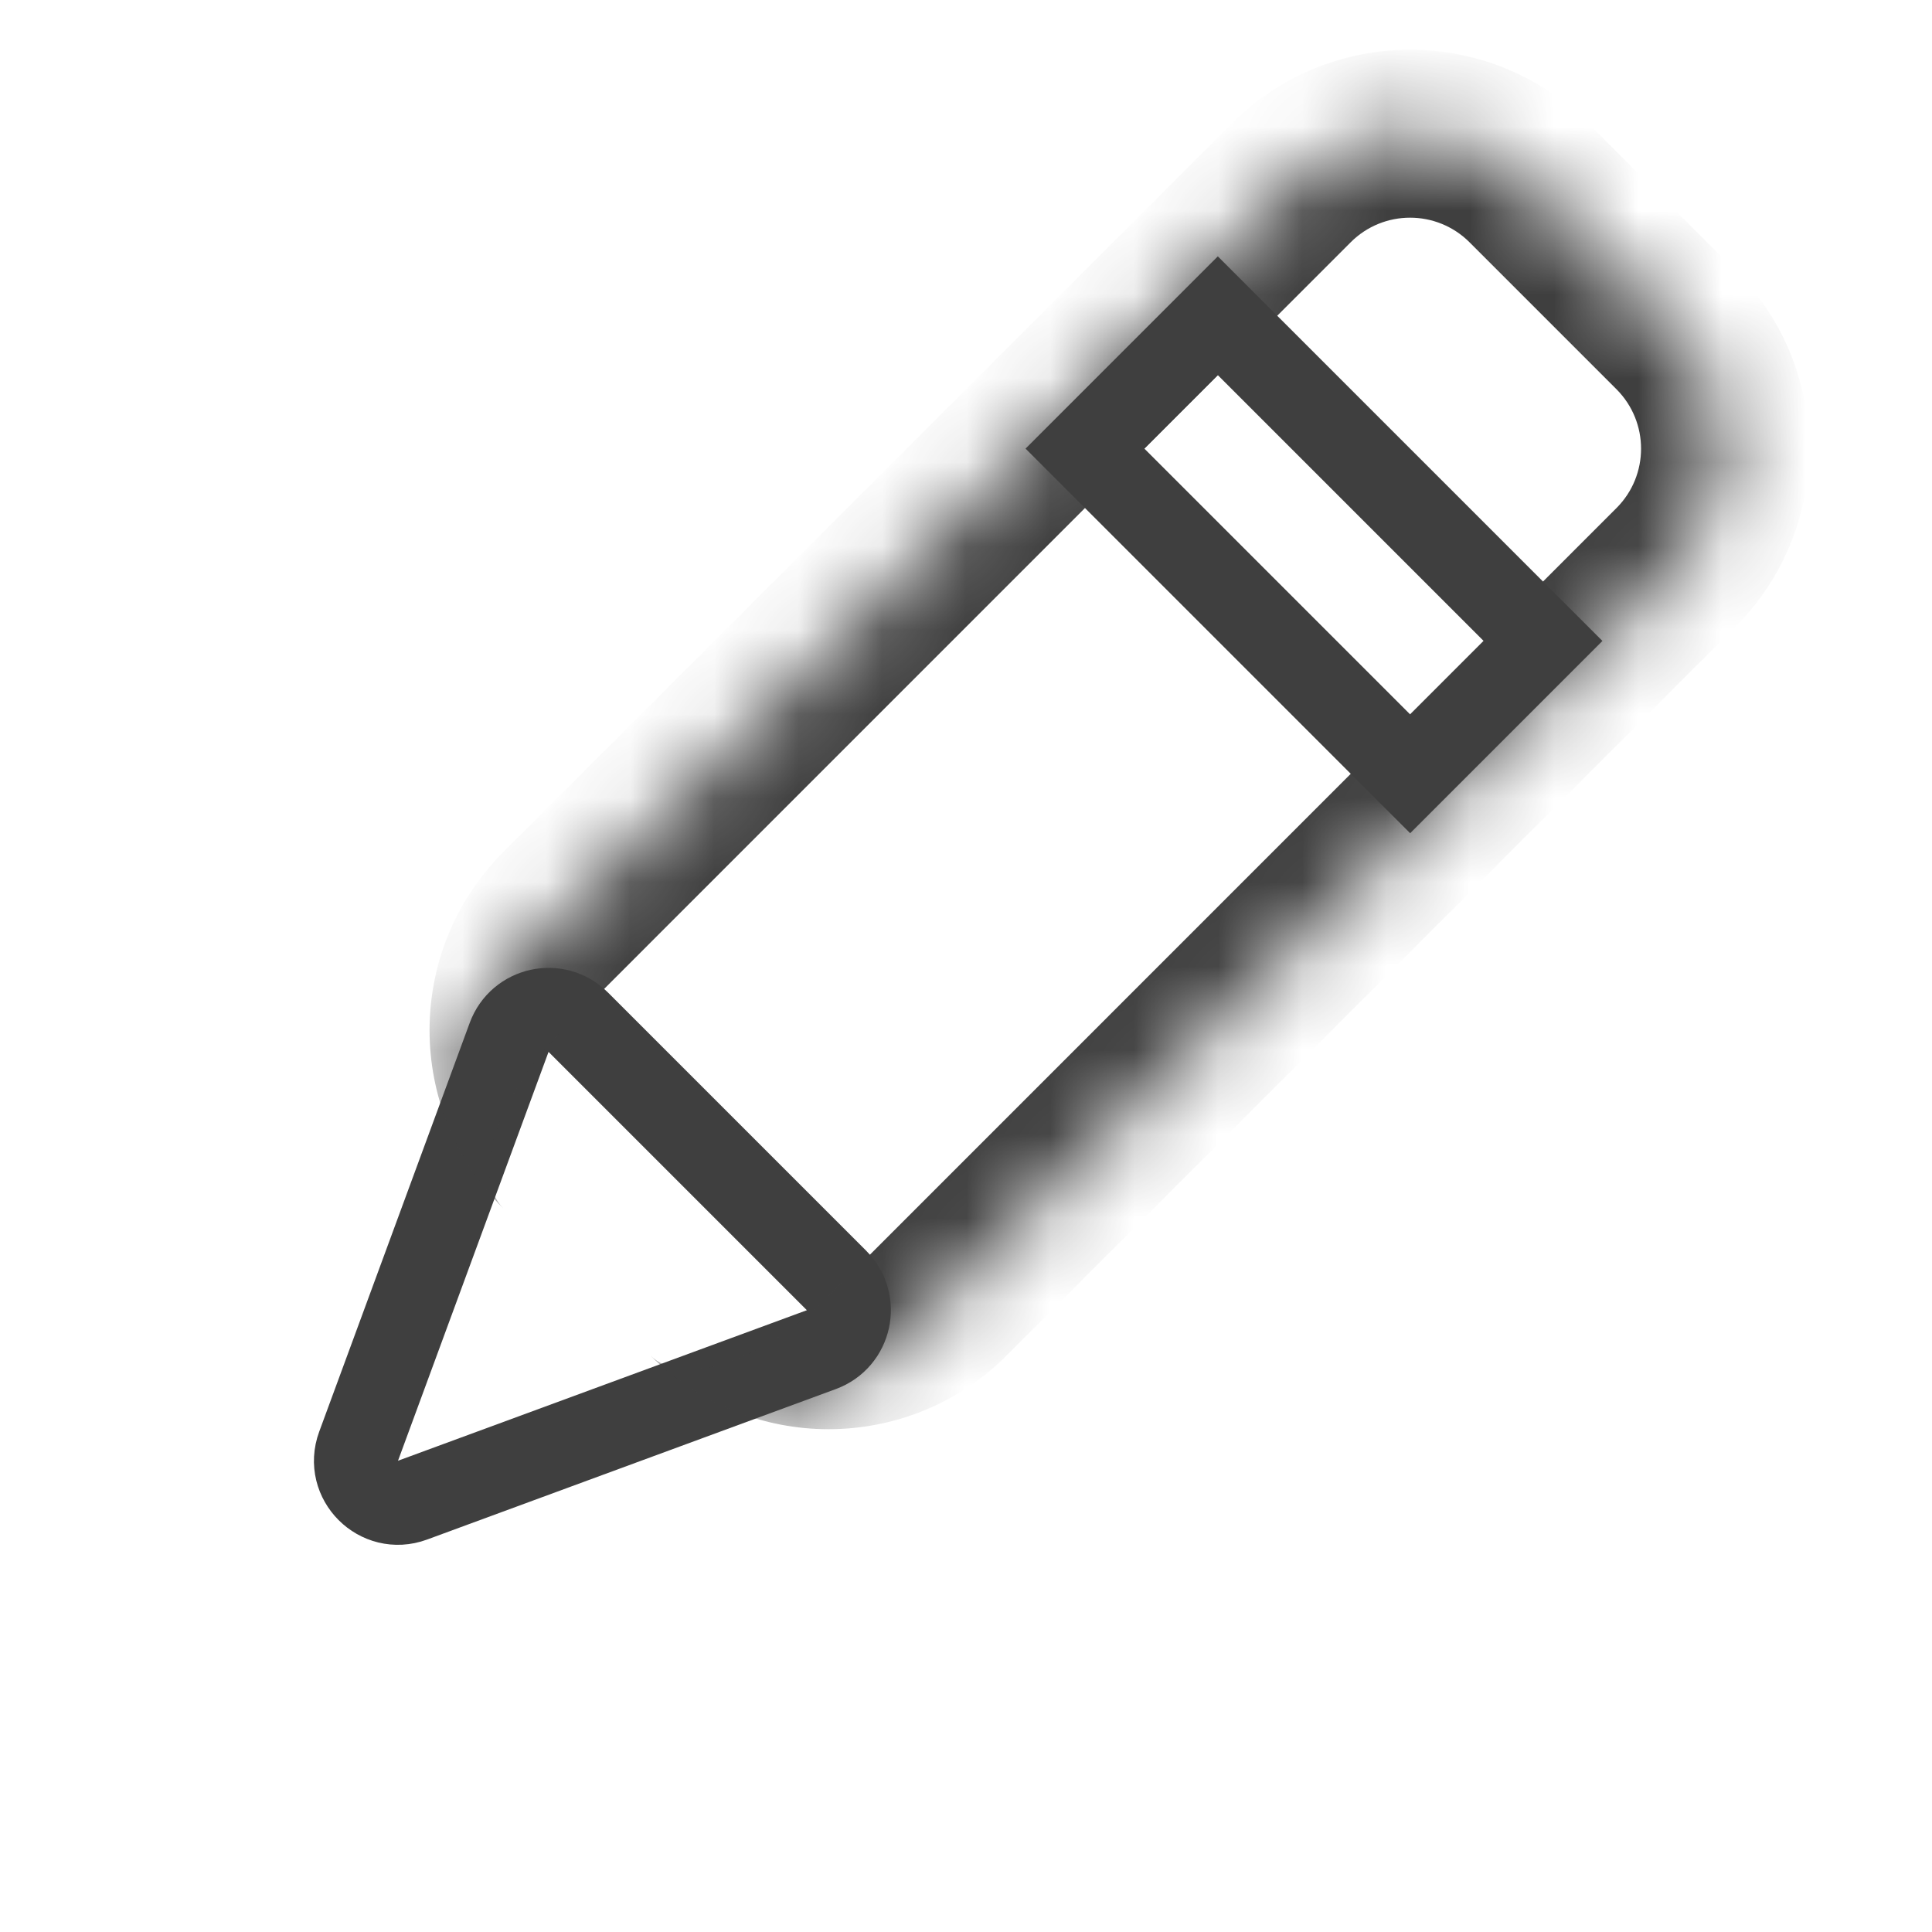 <svg width="23" height="23" viewBox="0 0 23 23" fill="none" xmlns="http://www.w3.org/2000/svg">
<path d="M4.269 17.217L6.061 12.35C6.187 12.007 6.626 11.911 6.884 12.169L9.959 15.244C10.217 15.502 10.121 15.941 9.778 16.067L4.911 17.859C4.511 18.006 4.122 17.617 4.269 17.217Z" stroke="#3F3F3F"/>
<mask id="path-2-inside-1_72_19" fill="white">
<path d="M15.373 2.177C16.154 1.396 17.42 1.396 18.201 2.177L19.951 3.927C20.732 4.708 20.732 5.974 19.951 6.755L10.571 16.136C9.79 16.917 8.523 16.917 7.742 16.136L5.992 14.386C5.211 13.605 5.211 12.338 5.992 11.557L15.373 2.177Z"/>
</mask>
<path d="M14.665 1.47C15.837 0.299 17.737 0.299 18.908 1.47L20.658 3.22C21.829 4.392 21.829 6.291 20.658 7.463L19.244 6.048C19.634 5.658 19.634 5.025 19.244 4.634L17.494 2.884C17.103 2.494 16.47 2.494 16.08 2.884L14.665 1.47ZM9.156 17.55L4.578 12.972L9.156 17.55ZM5.992 14.386C4.821 13.214 4.821 11.315 5.992 10.143L14.665 1.47C15.837 0.299 17.737 0.299 18.908 1.47L17.494 2.884C17.103 2.494 16.47 2.494 16.08 2.884L6.7 12.265C5.918 13.046 5.602 13.995 5.992 14.386ZM20.658 3.22C21.829 4.392 21.829 6.291 20.658 7.463L11.985 16.136C10.813 17.307 8.914 17.307 7.742 16.136C8.133 16.526 9.082 16.21 9.864 15.429L19.244 6.048C19.634 5.658 19.634 5.025 19.244 4.634L20.658 3.22Z" fill="#3F3F3F" mask="url(#path-2-inside-1_72_19)"/>
<rect x="14.498" y="3.759" width="5.475" height="2.237" transform="rotate(45 14.498 3.759)" stroke="#3F3F3F"/>
</svg>
